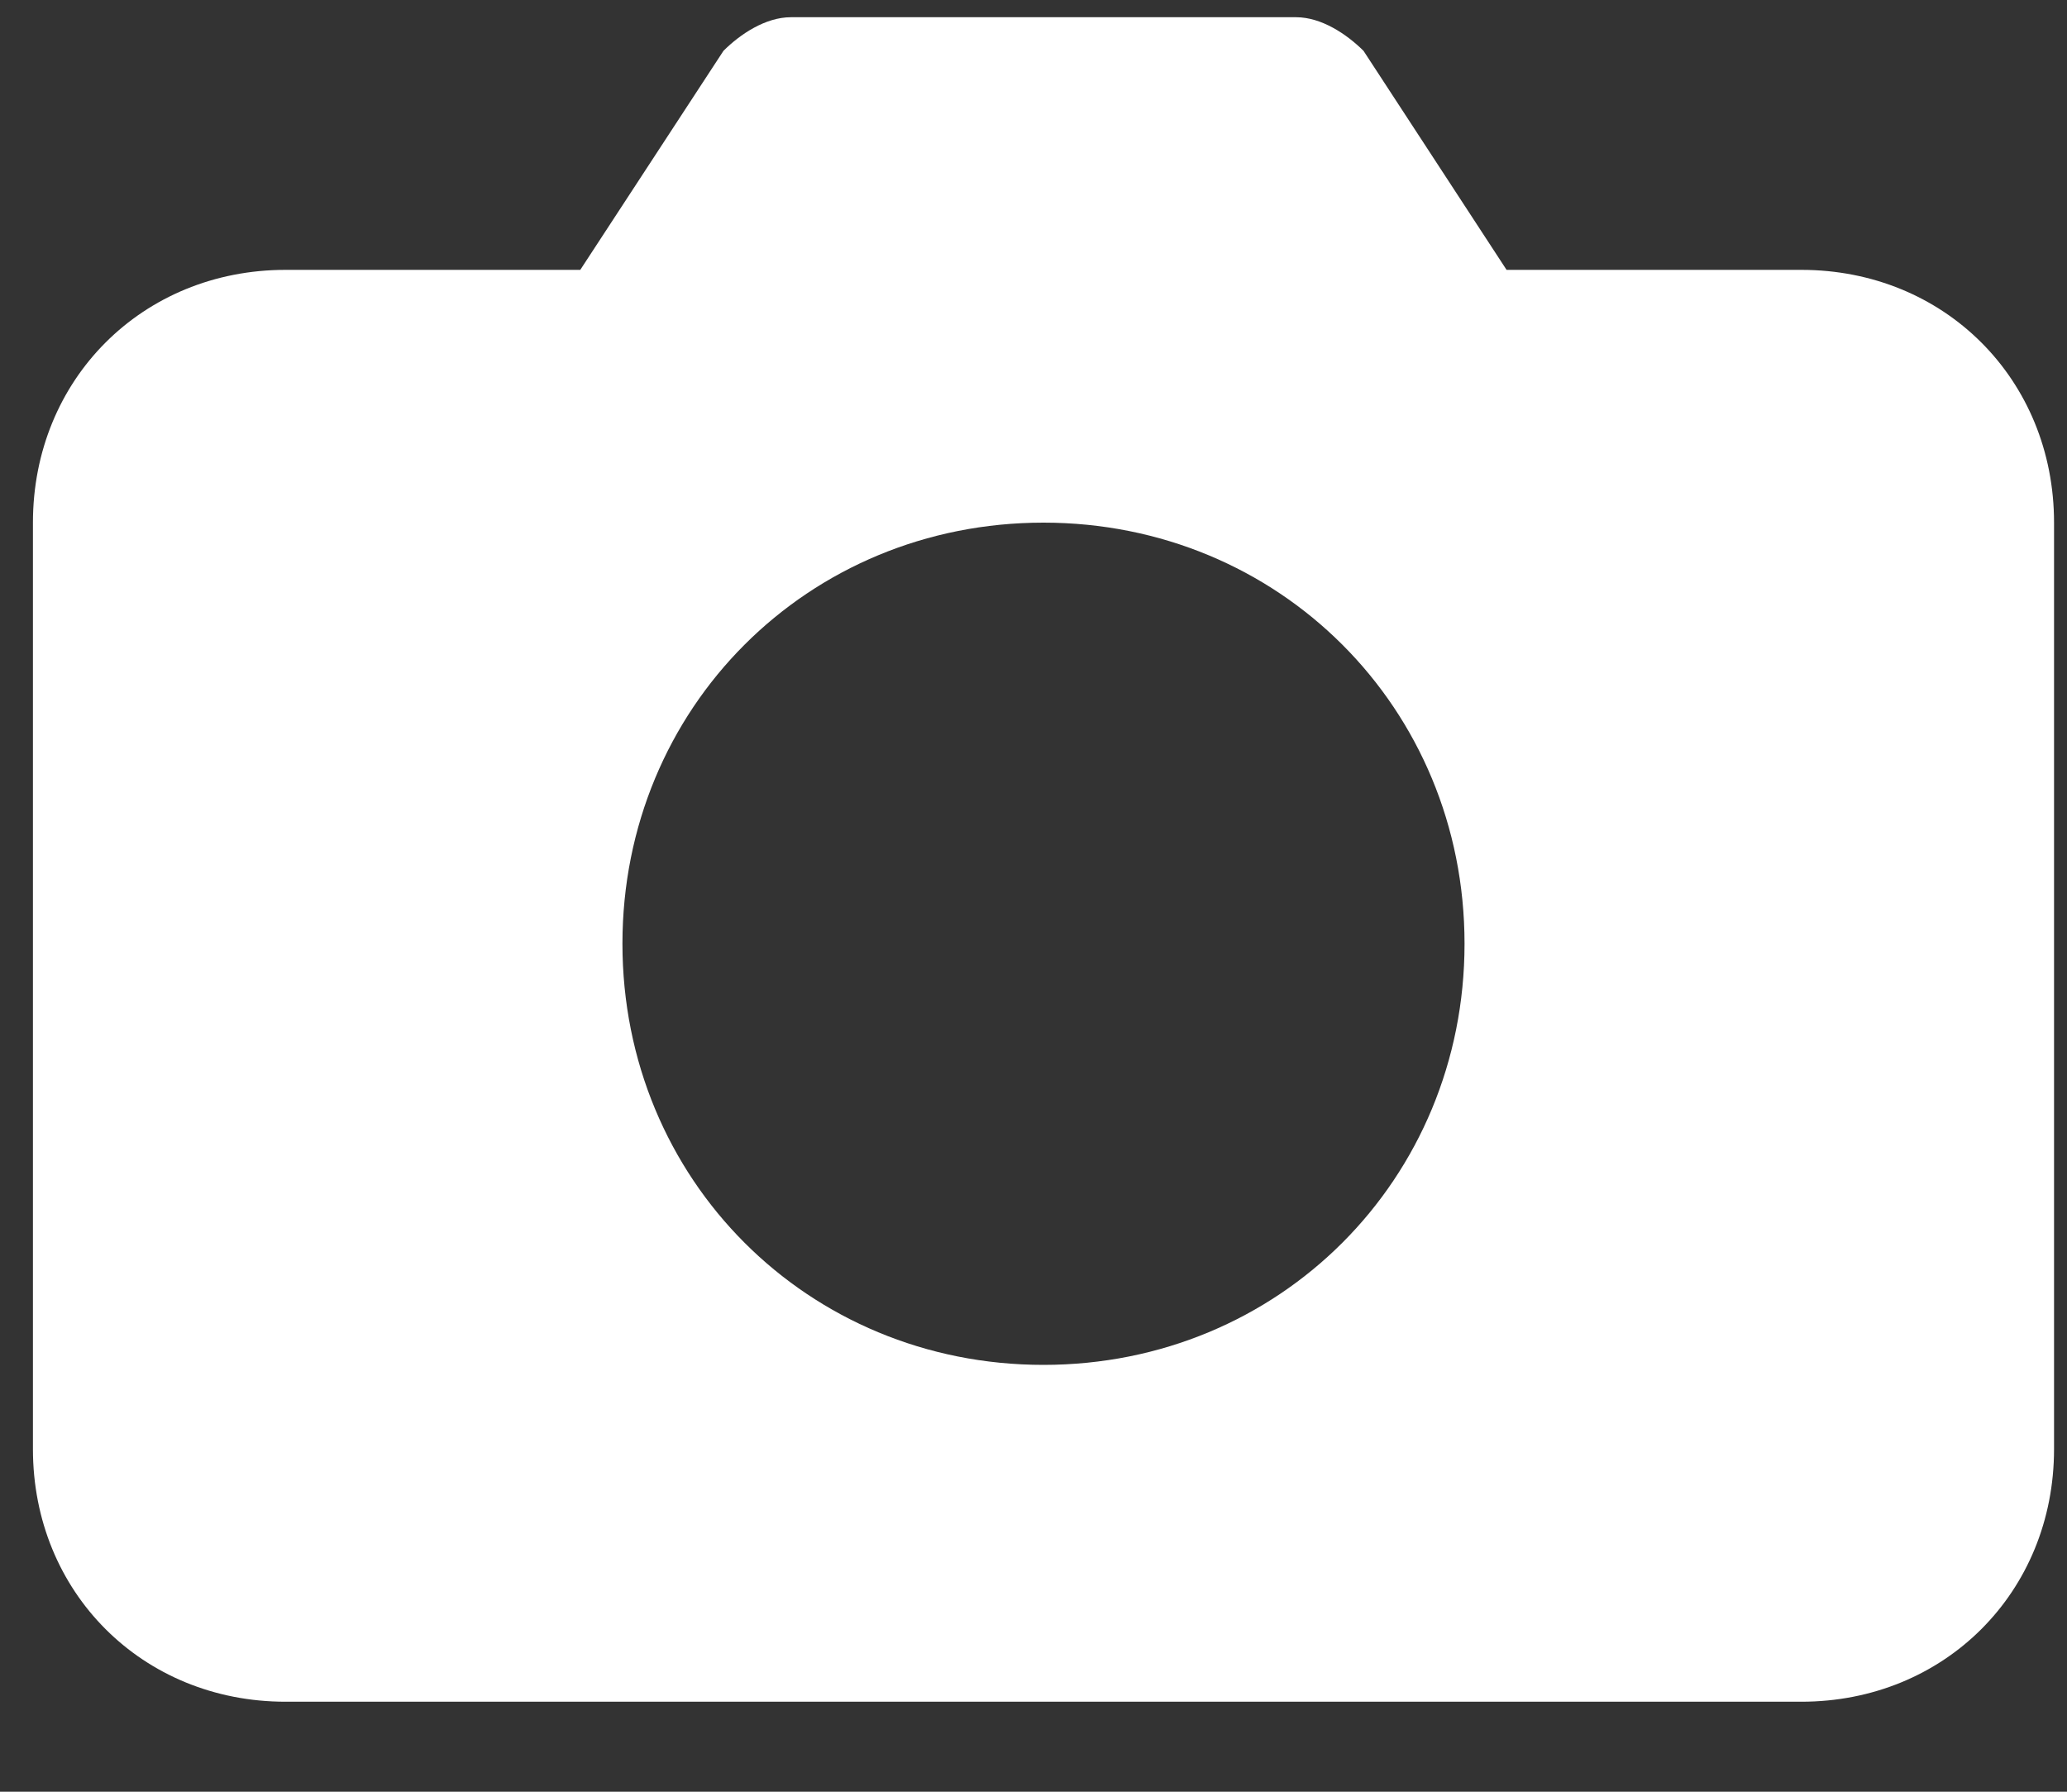 <?xml version="1.0" encoding="UTF-8"?>
<svg width="15px" height="13px" viewBox="0 0 15 13" version="1.1" xmlns="http://www.w3.org/2000/svg" xmlns:xlink="http://www.w3.org/1999/xlink">
    <rect x="0" y="0" width="15" height="13" fill="#333333" stroke="none"/>
    <!-- Generator: Sketch 55.2 (78181) - https://sketchapp.com -->
    <title>camera</title>
    <desc>Created with Sketch.</desc>
    <g id="Symbols" stroke="none" stroke-width="1" fill="none" fill-rule="evenodd">
        <g id="photo_upload" transform="translate(-39, -40)" fill="#FFFFFF">
            <g id="Group-14">
                <g id="Group" transform="translate(38.75, 40.125)">
                    <g id="camera" transform="translate(0.489, 0)">
                        <path d="M12.833,1.833 C13.872,1.833 14.667,2.628 14.667,3.667 L14.667,10.389 C14.667,11.428 13.872,12.222 12.833,12.222 L1.833,12.222 C0.794,12.222 0,11.428 0,10.389 L0,3.667 C0,2.628 0.794,1.833 1.833,1.833 L3.972,1.833 L5.011,0.244 C5.133,0.122 5.317,0 5.5,0 L9.167,0 C9.35,0 9.533,0.122 9.656,0.244 L10.694,1.833 L12.833,1.833 Z M7.333,3.667 C5.622,3.667 4.278,5.011 4.278,6.722 C4.278,8.433 5.622,9.778 7.333,9.778 C9.044,9.778 10.389,8.433 10.389,6.722 C10.389,5.011 9.044,3.667 7.333,3.667 Z" id="Shape"></path>
                    </g>
                </g>
            </g>
        </g>
    </g>
</svg>